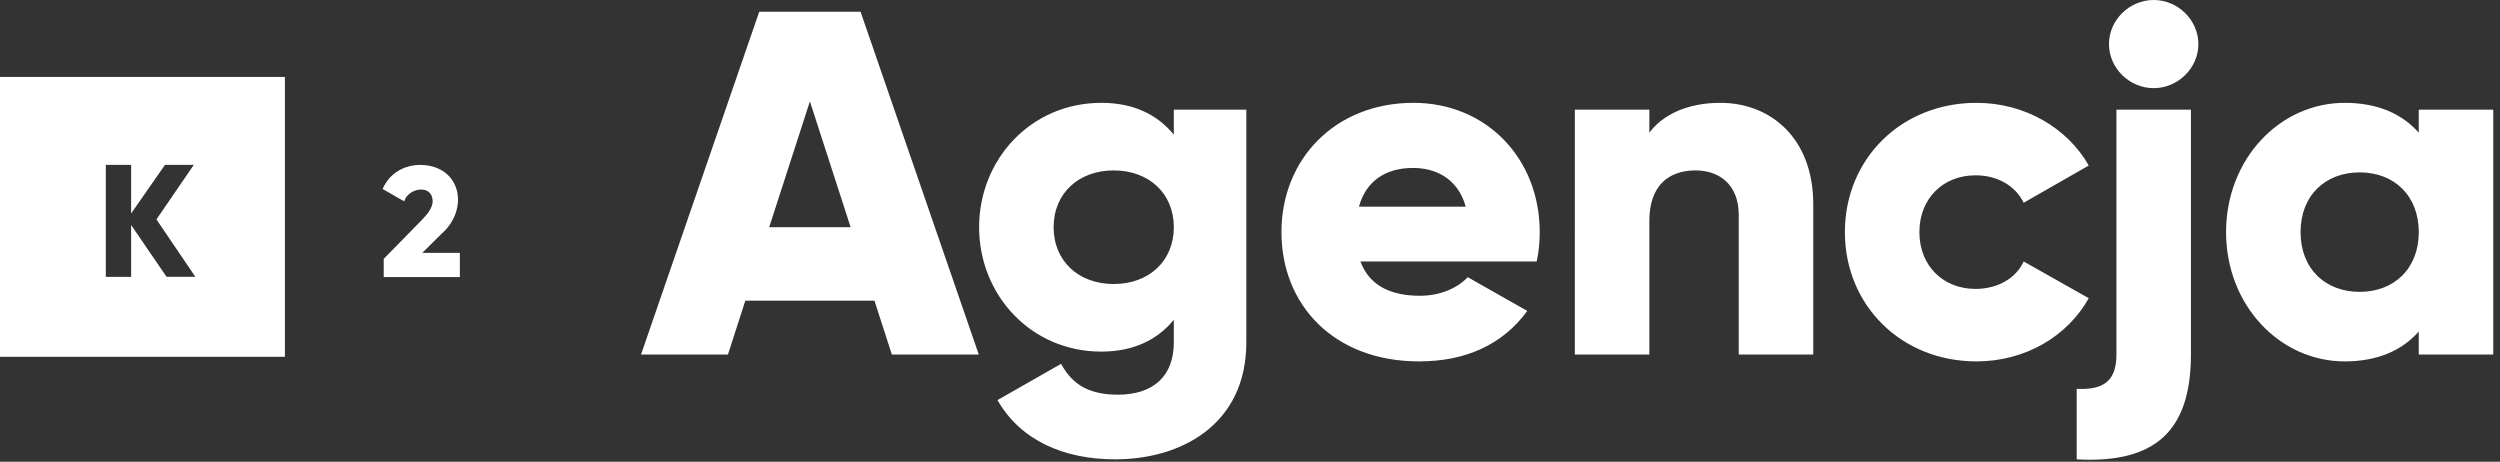 <svg xmlns="http://www.w3.org/2000/svg" width="222" height="41" viewBox="0 0 222 41">
    <rect x="0" y="0" width="222" height="41" fill="#333333" stroke="none"/>
    <g fill="none" fill-rule="evenodd">
        <g fill="#FFF">
            <g>
                <path d="M194.554 9.74v21.743c0 6.784-3.175 9.697-10.144 9.306v-6.262c2.426.13 3.529-.74 3.529-3.044V9.741h6.615zm-96.759-.608c2.867 0 4.984 1.043 6.44 2.826V9.741h6.439v20.655c0 7.305-5.778 10.393-11.644 10.393-4.587 0-8.424-1.696-10.452-5.262l5.645-3.218c.838 1.522 2.117 2.74 5.028 2.74 3.087 0 4.984-1.566 4.984-4.653v-2c-1.456 1.782-3.573 2.826-6.44 2.826-6.262 0-10.85-5.044-10.85-11.045 0-6 4.588-11.045 10.85-11.045zm27.73 0c6.439 0 11.202 4.914 11.202 11.48 0 .913-.088 1.783-.265 2.609h-15.657c.838 2.261 2.867 3.044 5.293 3.044 1.808 0 3.352-.696 4.234-1.653l5.292 3c-2.16 2.958-5.424 4.48-9.614 4.48-7.542 0-12.217-5-12.217-11.48s4.763-11.48 11.732-11.48zm49.989 0c4.278 0 8.071 2.218 9.967 5.566l-5.777 3.305c-.75-1.522-2.338-2.435-4.278-2.435-2.867 0-4.984 2.043-4.984 5.044 0 3 2.117 5.044 4.984 5.044 1.94 0 3.572-.913 4.278-2.435l5.777 3.261c-1.896 3.392-5.645 5.61-9.967 5.61-6.704 0-11.688-5-11.688-11.48s4.984-11.48 11.688-11.48zm32.7 0c2.955 0 5.116 1 6.572 2.652V9.741h6.615v21.742h-6.615v-2.044c-1.456 1.653-3.617 2.653-6.572 2.653-5.778 0-10.54-5-10.54-11.48s4.762-11.48 10.54-11.48zM25.3 6.833v24.849H0V6.833h25.3zm51.118-5.79l10.497 30.44h-7.718L77.652 26.7H66.185l-1.544 4.783h-7.718L67.42 1.043h8.997zm76.352 8.089c4.454 0 8.247 3.13 8.247 9.001v13.35H154.4V19.09c0-2.696-1.72-3.957-3.837-3.957-2.425 0-4.101 1.391-4.101 4.479v11.871h-6.616V9.741h6.616v2.043c1.19-1.609 3.396-2.652 6.307-2.652zm56.768 6.175c-3.043 0-5.248 2.043-5.248 5.305 0 3.261 2.205 5.305 5.248 5.305 3.044 0 5.249-2.044 5.249-5.305 0-3.262-2.205-5.305-5.249-5.305zm-110.639-.174c-3.131 0-5.337 2.044-5.337 5.044 0 3 2.206 5.044 5.337 5.044s5.337-2.044 5.337-5.044c0-3-2.206-5.044-5.337-5.044zm-61.572-.49c3.612.042 4.423 3.937 1.818 6.18l-1.648 1.634h3.339v2.149h-6.762v-1.619l3.338-3.404c.583-.587 1.008-1.159 1.008-1.731-.029-1.536-2.162-1.19-2.527.028l-1.919-1.102c.64-1.451 1.975-2.135 3.353-2.135zm-25.682 0H9.397v9.94h2.247V19.98l3.147 4.601h2.557l-3.455-5.097 3.314-4.842H14.65l-3.006 4.316v-4.316zM71.92 9l-3.617 11.176h7.233L71.92 9.001zm53.561 5.914c-2.514 0-4.19 1.218-4.807 3.436h9.482c-.705-2.523-2.69-3.436-4.675-3.436zM191.247 0c2.16 0 3.969 1.783 3.969 3.914 0 2.13-1.808 3.913-3.97 3.913-2.16 0-3.969-1.783-3.969-3.913 0-2.131 1.808-3.914 3.97-3.914z" transform="translate(-438 -1230) translate(438 1230)"/>
            </g>
        </g>
    </g>
</svg>
